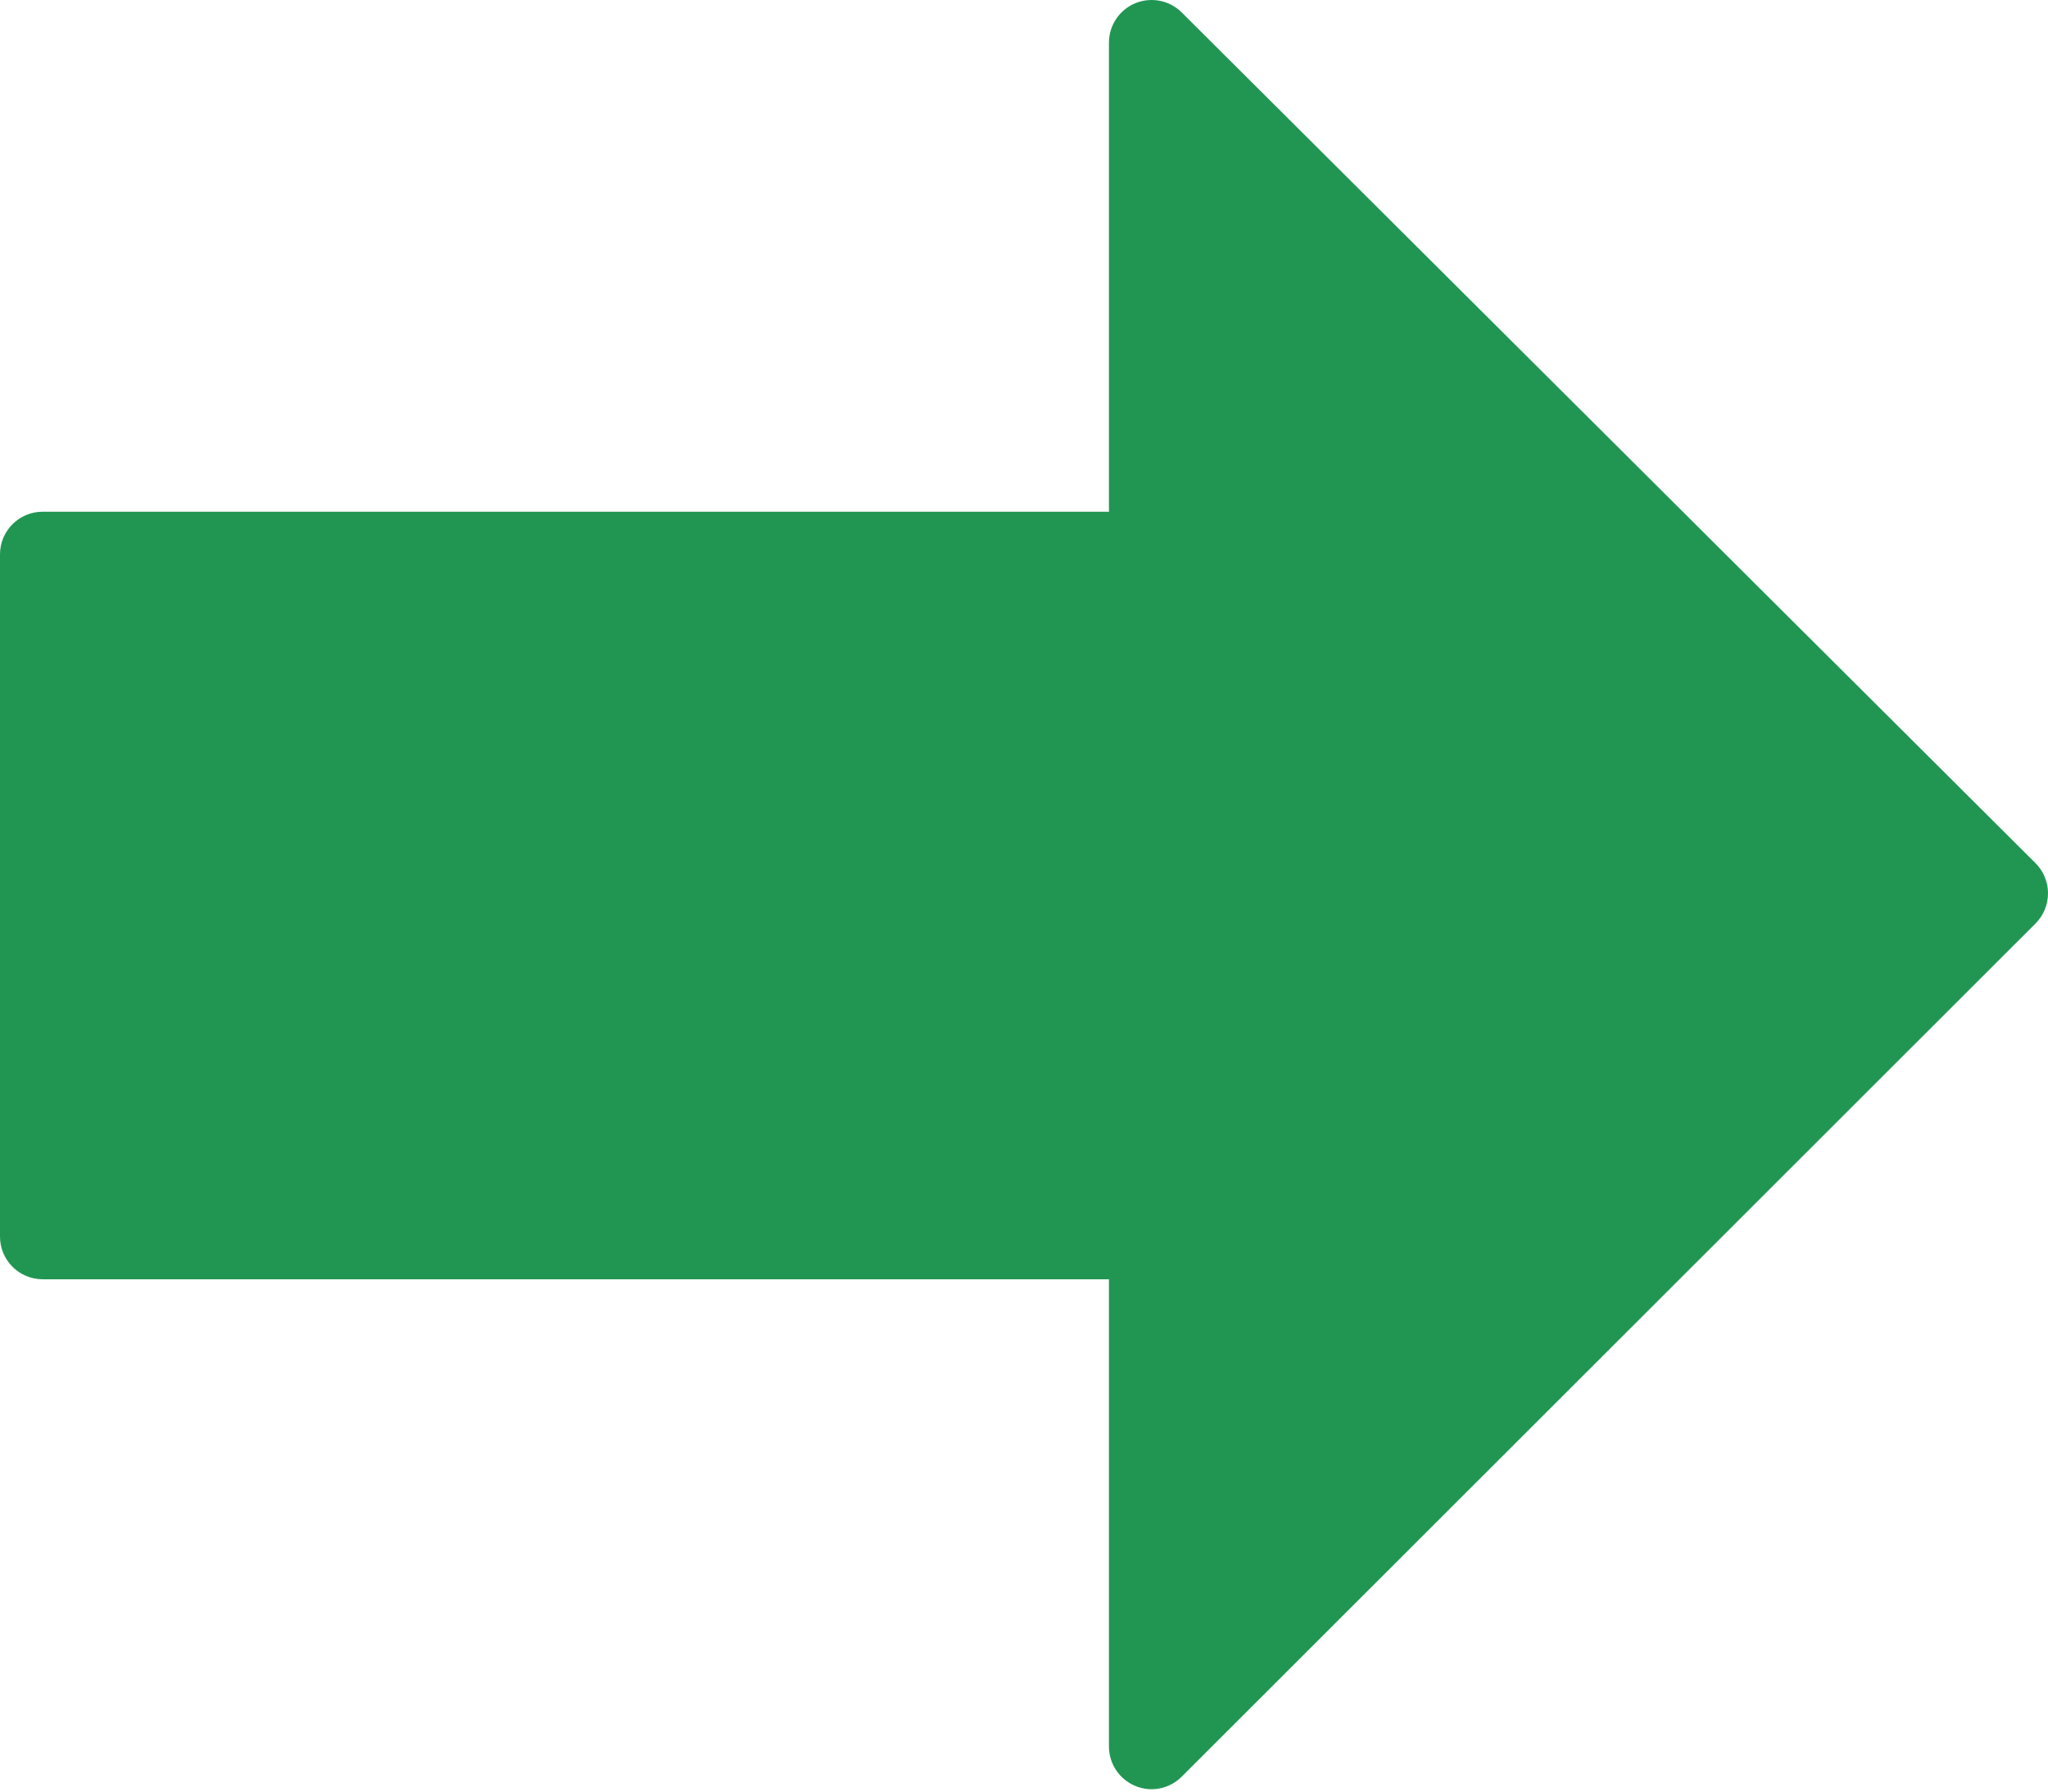 <svg width="48" height="42" viewBox="0 0 48 42" fill="none" xmlns="http://www.w3.org/2000/svg">
<path d="M27.697 41.65L47.708 21.649C47.896 21.461 48 21.207 48 20.941C48 20.675 47.894 20.421 47.706 20.233L27.697 0.292C27.411 0.006 26.981 -0.078 26.607 0.076C26.233 0.232 25.991 0.596 25.991 1V11.996L1 11.996C0.448 11.996 0 12.444 0 12.996V28.99C0 29.542 0.448 29.99 1 29.99L25.991 29.99V40.944C25.991 41.348 26.235 41.712 26.609 41.868C26.983 42.024 27.411 41.936 27.697 41.65Z" fill="#219653"/>
</svg>
